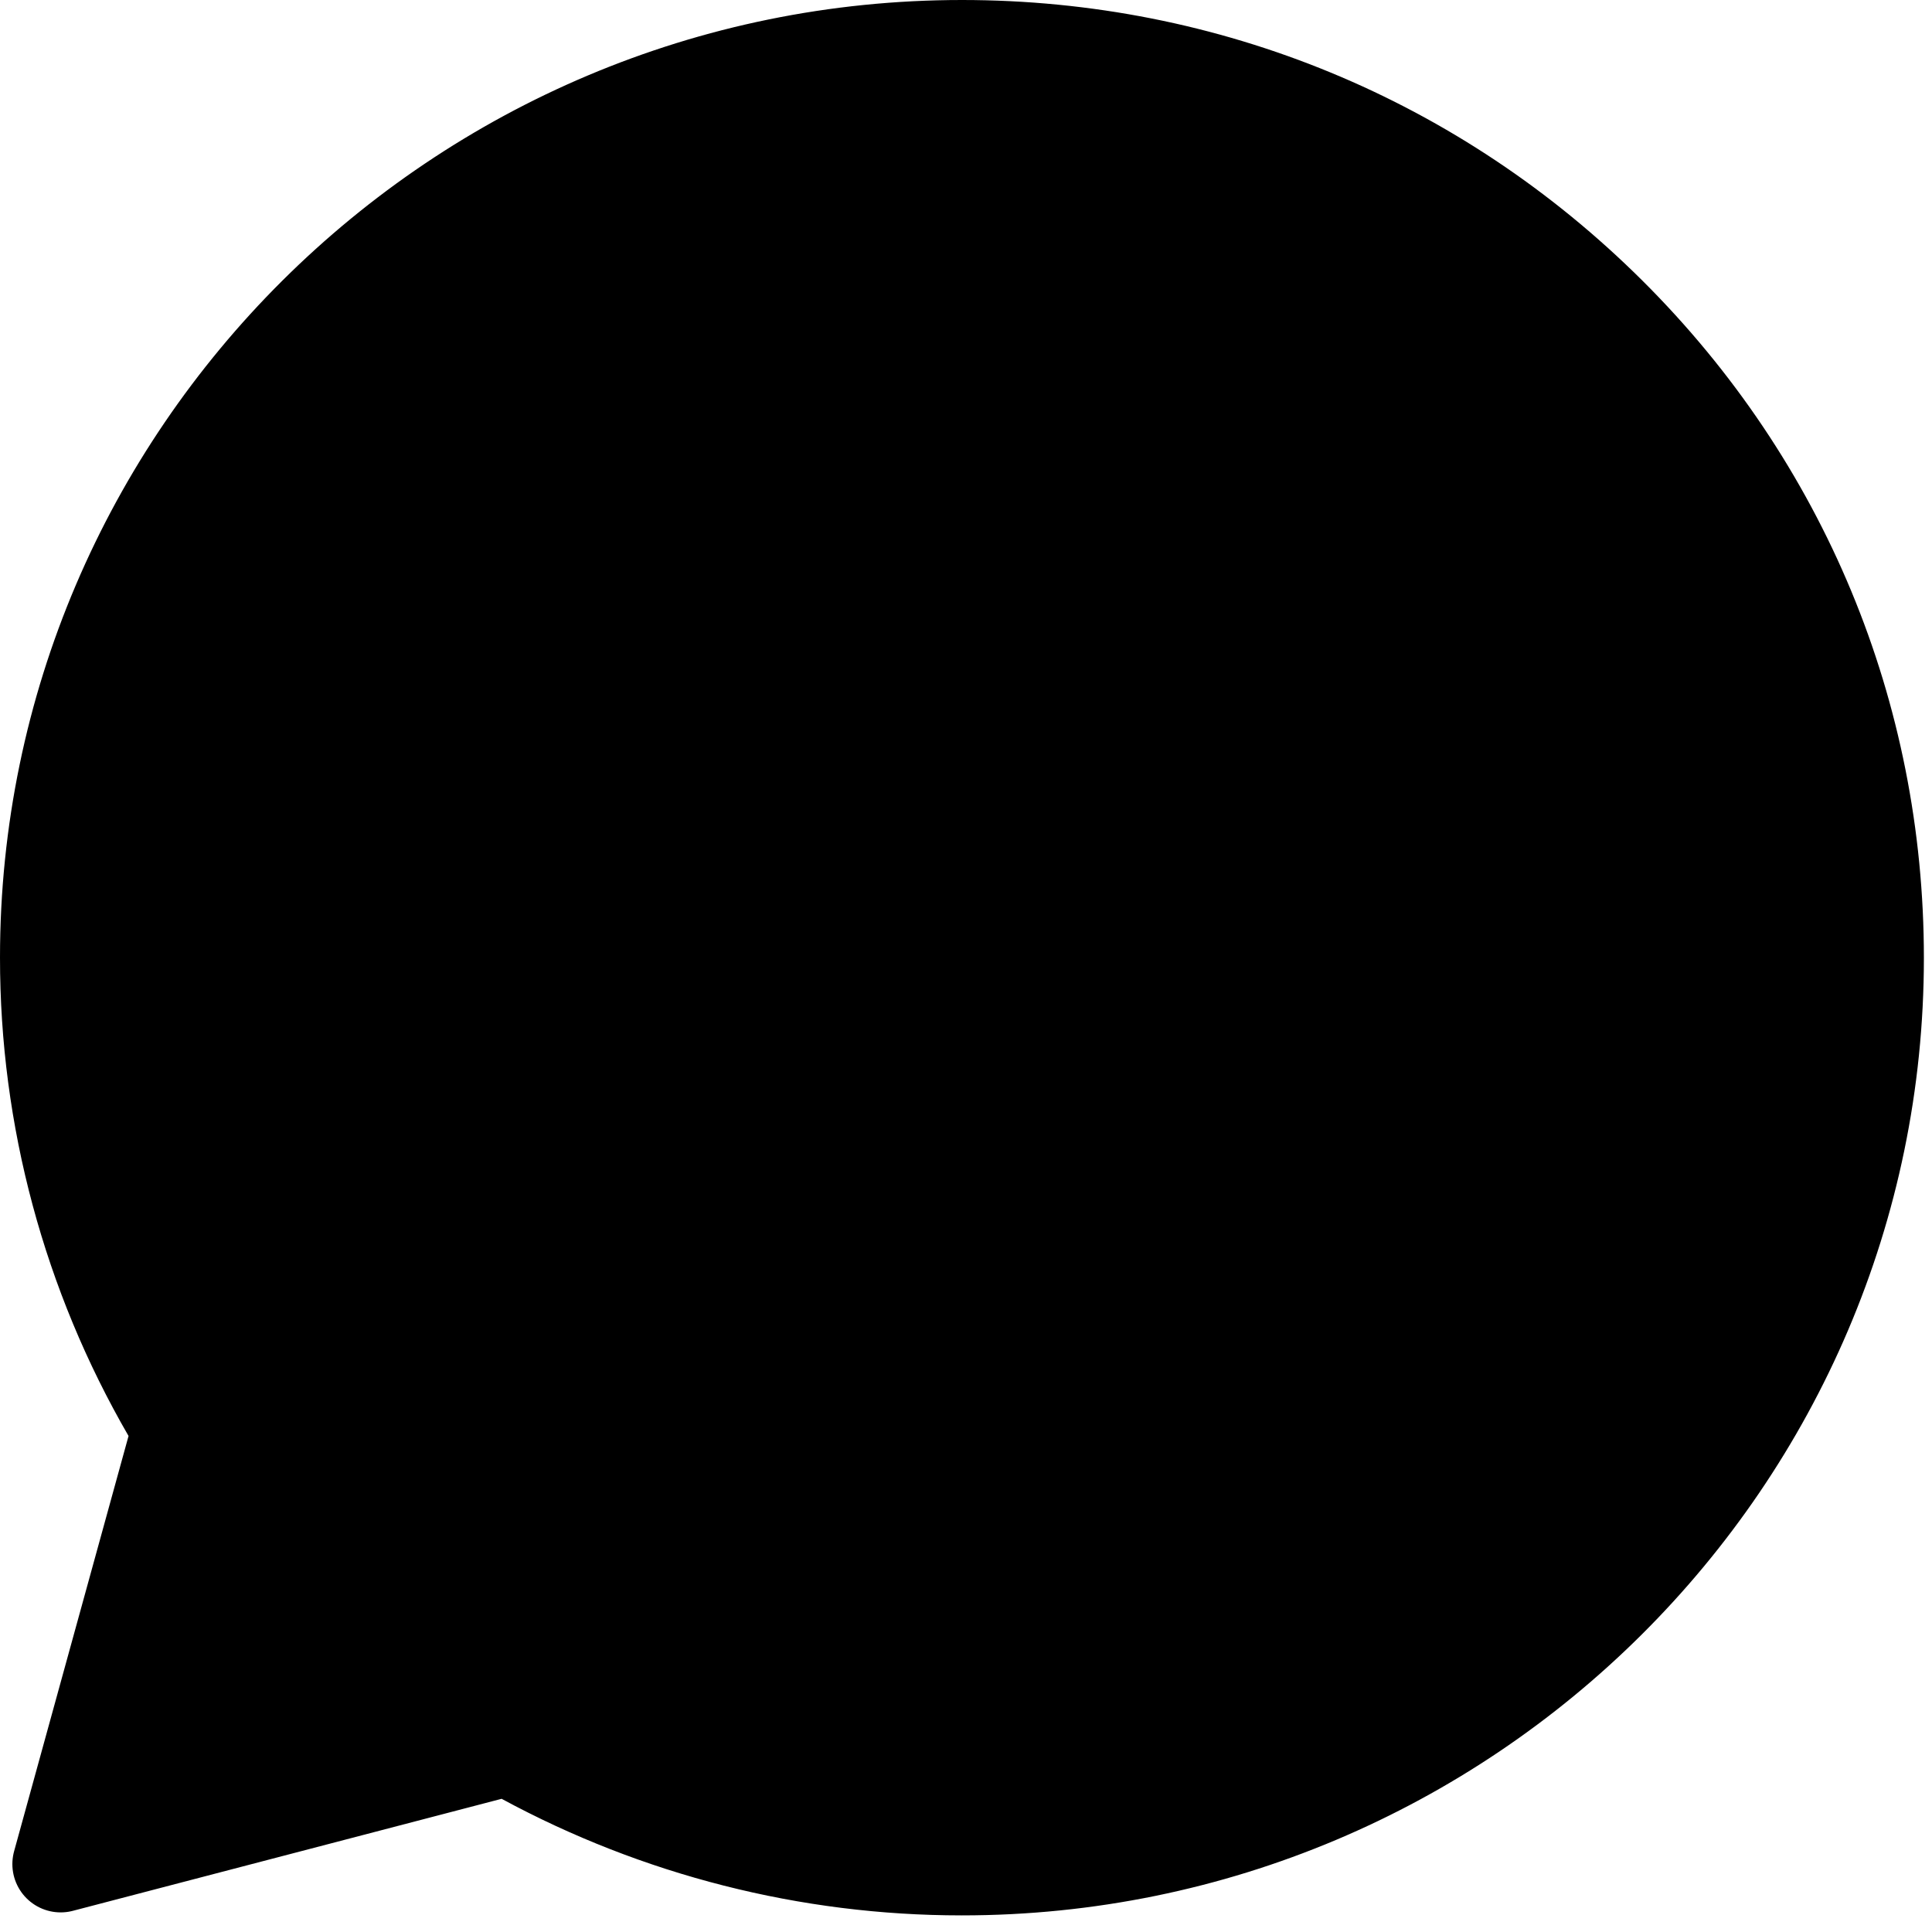 <svg width="20" height="20" viewBox="0 0 20 20" fill="none" xmlns="http://www.w3.org/2000/svg">
<path d="M7.837 5.408L7.837 5.408C7.968 5.701 8.185 6.23 8.359 6.653L8.362 6.661C8.431 6.828 8.493 6.978 8.541 7.094C8.565 7.152 8.585 7.2 8.601 7.236C8.614 7.268 8.621 7.284 8.623 7.288C8.624 7.289 8.624 7.29 8.624 7.289C8.724 7.489 8.826 7.812 8.646 8.181L7.837 5.408ZM7.837 5.408C7.716 5.14 7.559 4.928 7.338 4.8M7.837 5.408L7.338 4.8M11.17 11.965C11.116 11.938 11.048 11.909 10.985 11.882L10.976 11.878L10.975 11.877C10.63 11.728 9.971 11.444 9.207 10.764L9.206 10.763C8.56 10.19 8.097 9.483 7.916 9.183C8.003 9.095 8.097 8.982 8.172 8.89L8.181 8.879C8.23 8.82 8.275 8.766 8.317 8.718L8.317 8.718C8.474 8.537 8.547 8.387 8.615 8.245L8.619 8.237L8.619 8.237L8.646 8.181L7.87 9.11L7.842 9.127L7.841 9.127L7.44 9.36M11.17 11.965L11.161 11.983C11.165 11.978 11.17 11.973 11.175 11.967M11.17 11.965C11.17 11.965 11.17 11.965 11.17 11.965L11.161 11.984C11.148 11.998 11.137 12.011 11.127 12.022L11.127 12.022C11.114 12.037 11.115 12.033 11.129 12.024C11.129 12.024 11.129 12.024 11.129 12.024C11.13 12.024 11.13 12.023 11.131 12.023C11.135 12.021 11.14 12.018 11.145 12.015L11.137 12.031L11.137 12.031L10.947 12.413M11.17 11.965C11.172 11.966 11.173 11.966 11.175 11.967M11.175 11.967C11.215 11.987 11.238 11.994 11.246 11.996C11.247 11.997 11.247 11.997 11.247 11.997C11.247 11.997 11.233 11.994 11.209 11.997C11.195 11.998 11.18 12.002 11.166 12.007C11.158 12.009 11.151 12.012 11.145 12.015L11.137 12.031L11.137 12.031L10.947 12.413M11.175 11.967C11.364 11.747 11.766 11.274 11.907 11.066M10.947 12.413C11.204 12.541 11.358 12.521 11.506 12.349C11.655 12.176 12.149 11.6 12.322 11.344M10.947 12.413C10.905 12.392 10.848 12.367 10.778 12.337C10.416 12.181 9.699 11.871 8.875 11.137C8.108 10.458 7.588 9.616 7.44 9.36M11.907 11.066C11.906 11.067 11.905 11.069 11.905 11.07L12.322 11.344M11.907 11.066C11.907 11.065 11.908 11.065 11.908 11.064L12.322 11.344M11.907 11.066C12.045 10.858 12.245 10.688 12.527 10.654C12.754 10.628 12.963 10.705 13.072 10.746L13.076 10.748L13.076 10.748C13.222 10.802 13.626 10.993 13.991 11.169C14.371 11.352 14.754 11.54 14.885 11.605L14.885 11.605C14.932 11.629 14.977 11.65 15.021 11.671L14.805 12.122M12.322 11.344C12.491 11.088 12.664 11.127 12.901 11.216C13.139 11.305 14.405 11.925 14.662 12.053C14.713 12.078 14.761 12.101 14.805 12.122M7.44 9.36L7.841 9.127L7.842 9.127L7.87 9.11L7.94 8.39C7.893 8.443 7.844 8.502 7.796 8.561C7.711 8.664 7.626 8.766 7.554 8.838C7.425 8.966 7.292 9.104 7.44 9.36ZM14.805 12.122L15.021 11.671L15.033 11.677C15.113 11.715 15.208 11.761 15.289 11.811C15.374 11.863 15.499 11.951 15.587 12.098M14.805 12.122C14.984 12.208 15.105 12.267 15.157 12.354M15.587 12.098L15.009 13.575C15.221 12.974 15.221 12.462 15.157 12.354M15.587 12.098C15.667 12.232 15.683 12.387 15.689 12.466C15.698 12.572 15.696 12.693 15.685 12.822C15.663 13.081 15.601 13.401 15.48 13.742L15.479 13.745C15.312 14.205 14.877 14.575 14.505 14.814C14.127 15.057 13.667 15.26 13.314 15.293M15.587 12.098C15.587 12.098 15.587 12.098 15.587 12.098L15.157 12.354M15.157 12.354L13.314 15.293M13.314 15.293C13.277 15.297 13.239 15.302 13.192 15.307L13.132 14.811L13.192 15.307C12.952 15.336 12.651 15.371 12.146 15.287C11.659 15.205 10.992 15.014 9.992 14.621C7.422 13.61 5.751 11.139 5.417 10.646L5.411 10.637L5.825 10.357L5.411 10.637L5.381 10.592L5.372 10.58C5.372 10.579 5.371 10.579 5.371 10.578L5.367 10.573L5.367 10.572L5.367 10.572C5.288 10.467 5.005 10.089 4.742 9.568C4.482 9.055 4.219 8.361 4.219 7.627C4.219 6.242 4.916 5.502 5.21 5.191L5.21 5.191C5.227 5.173 5.241 5.158 5.253 5.145C5.253 5.145 5.253 5.145 5.253 5.145L13.314 15.293ZM7.338 4.8C7.127 4.678 6.92 4.673 6.826 4.67M7.338 4.8L6.826 4.67M6.826 4.67C6.823 4.67 6.82 4.67 6.817 4.67L6.826 4.67ZM5.432 18.182C5.321 18.121 5.19 18.105 5.068 18.137L0.628 19.297L1.813 14.997C1.848 14.868 1.831 14.73 1.763 14.614C0.935 13.184 0.499 11.562 0.5 9.912V9.911C0.5 4.725 4.746 0.5 9.958 0.5C12.492 0.5 14.863 1.482 16.649 3.259C18.435 5.036 19.416 7.4 19.416 9.916C19.416 15.103 15.17 19.328 9.958 19.328H9.953C8.369 19.328 6.814 18.93 5.432 18.182Z" fill="black" stroke="black" stroke-linejoin="round"/>
</svg>
